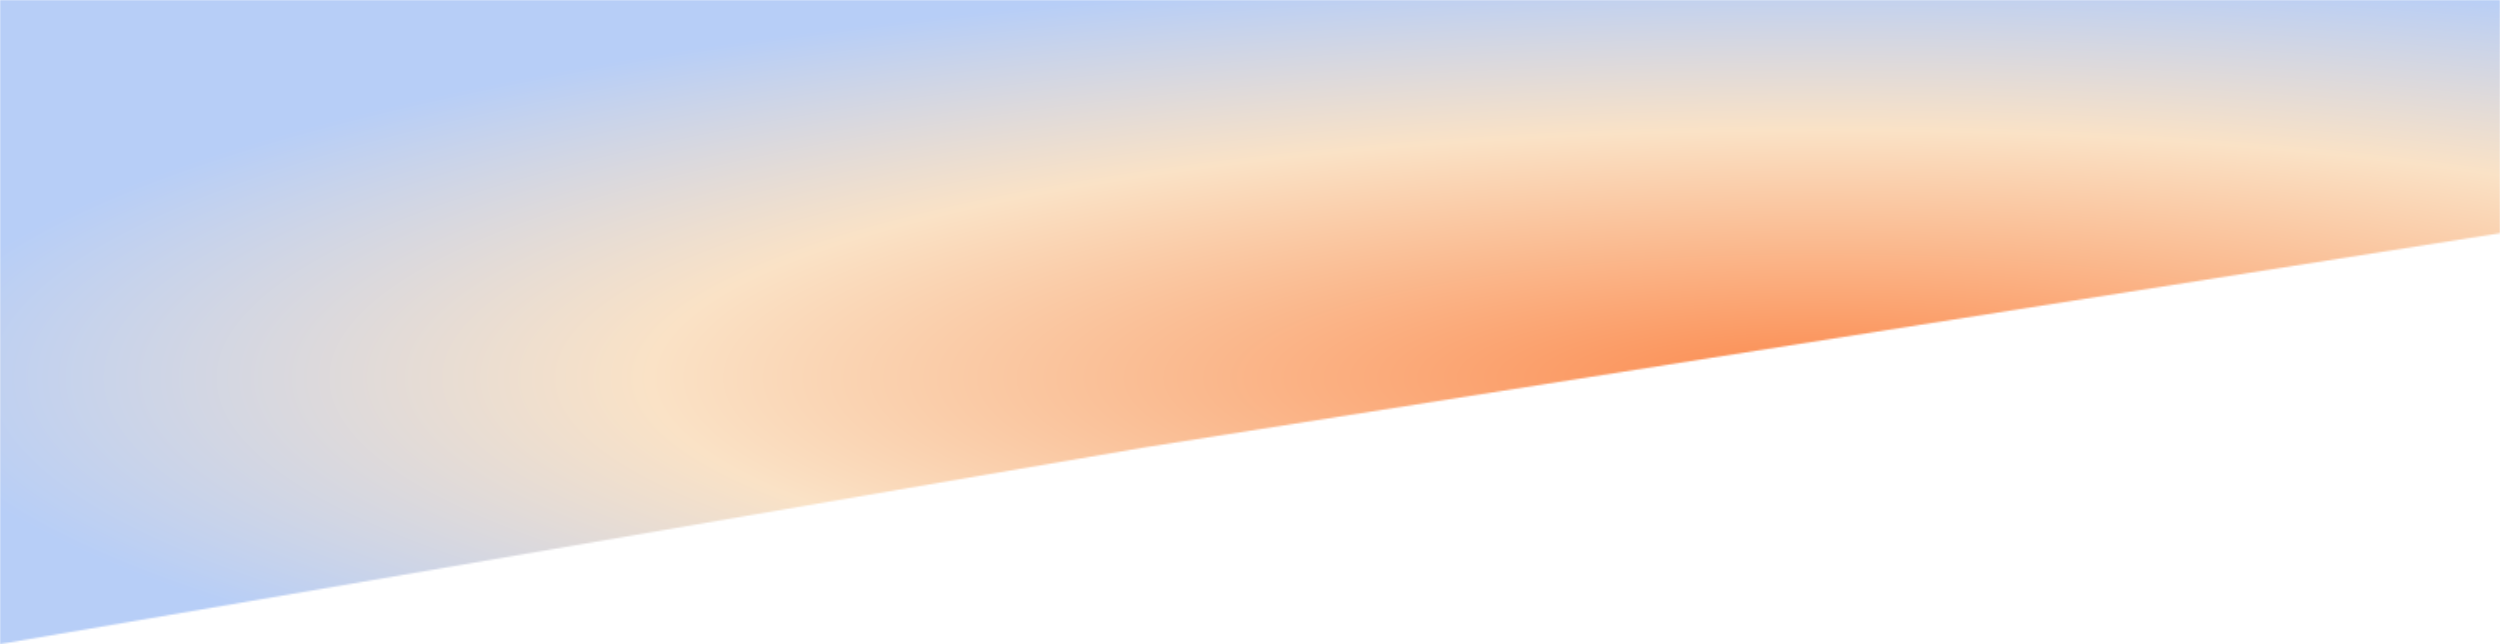 <svg width="1440" height="371" viewBox="0 0 1440 371" fill="none" xmlns="http://www.w3.org/2000/svg">
<mask id="mask0_238_164" style="mask-type:alpha" maskUnits="userSpaceOnUse" x="0" y="0" width="1440" height="371">
<path d="M0 0H1440V134.328L660.659 257.472L0 371V0Z" fill="#D9D9D9"/>
</mask>
<g mask="url(#mask0_238_164)">
<g filter="url(#filter0_f_238_164)">
<path d="M2158.87 52.363L-58.775 451.54V-16.279H2158.87V52.363Z" fill="url(#paint0_radial_238_164)"/>
</g>
</g>
<defs>
<filter id="filter0_f_238_164" x="-82.775" y="-40.279" width="2265.65" height="515.82" filterUnits="userSpaceOnUse" color-interpolation-filters="sRGB">
<feFlood flood-opacity="0" result="BackgroundImageFix"/>
<feBlend mode="normal" in="SourceGraphic" in2="BackgroundImageFix" result="shape"/>
<feGaussianBlur stdDeviation="12" result="effect1_foregroundBlur_238_164"/>
</filter>
<radialGradient id="paint0_radial_238_164" cx="0" cy="0" r="1" gradientUnits="userSpaceOnUse" gradientTransform="translate(1050.05 217.631) rotate(90) scale(233.91 1108.82)">
<stop stop-color="#FB8A4E"/>
<stop offset="0.609" stop-color="#FAE2C6"/>
<stop offset="1" stop-color="#B7CEF7"/>
</radialGradient>
</defs>
</svg>

